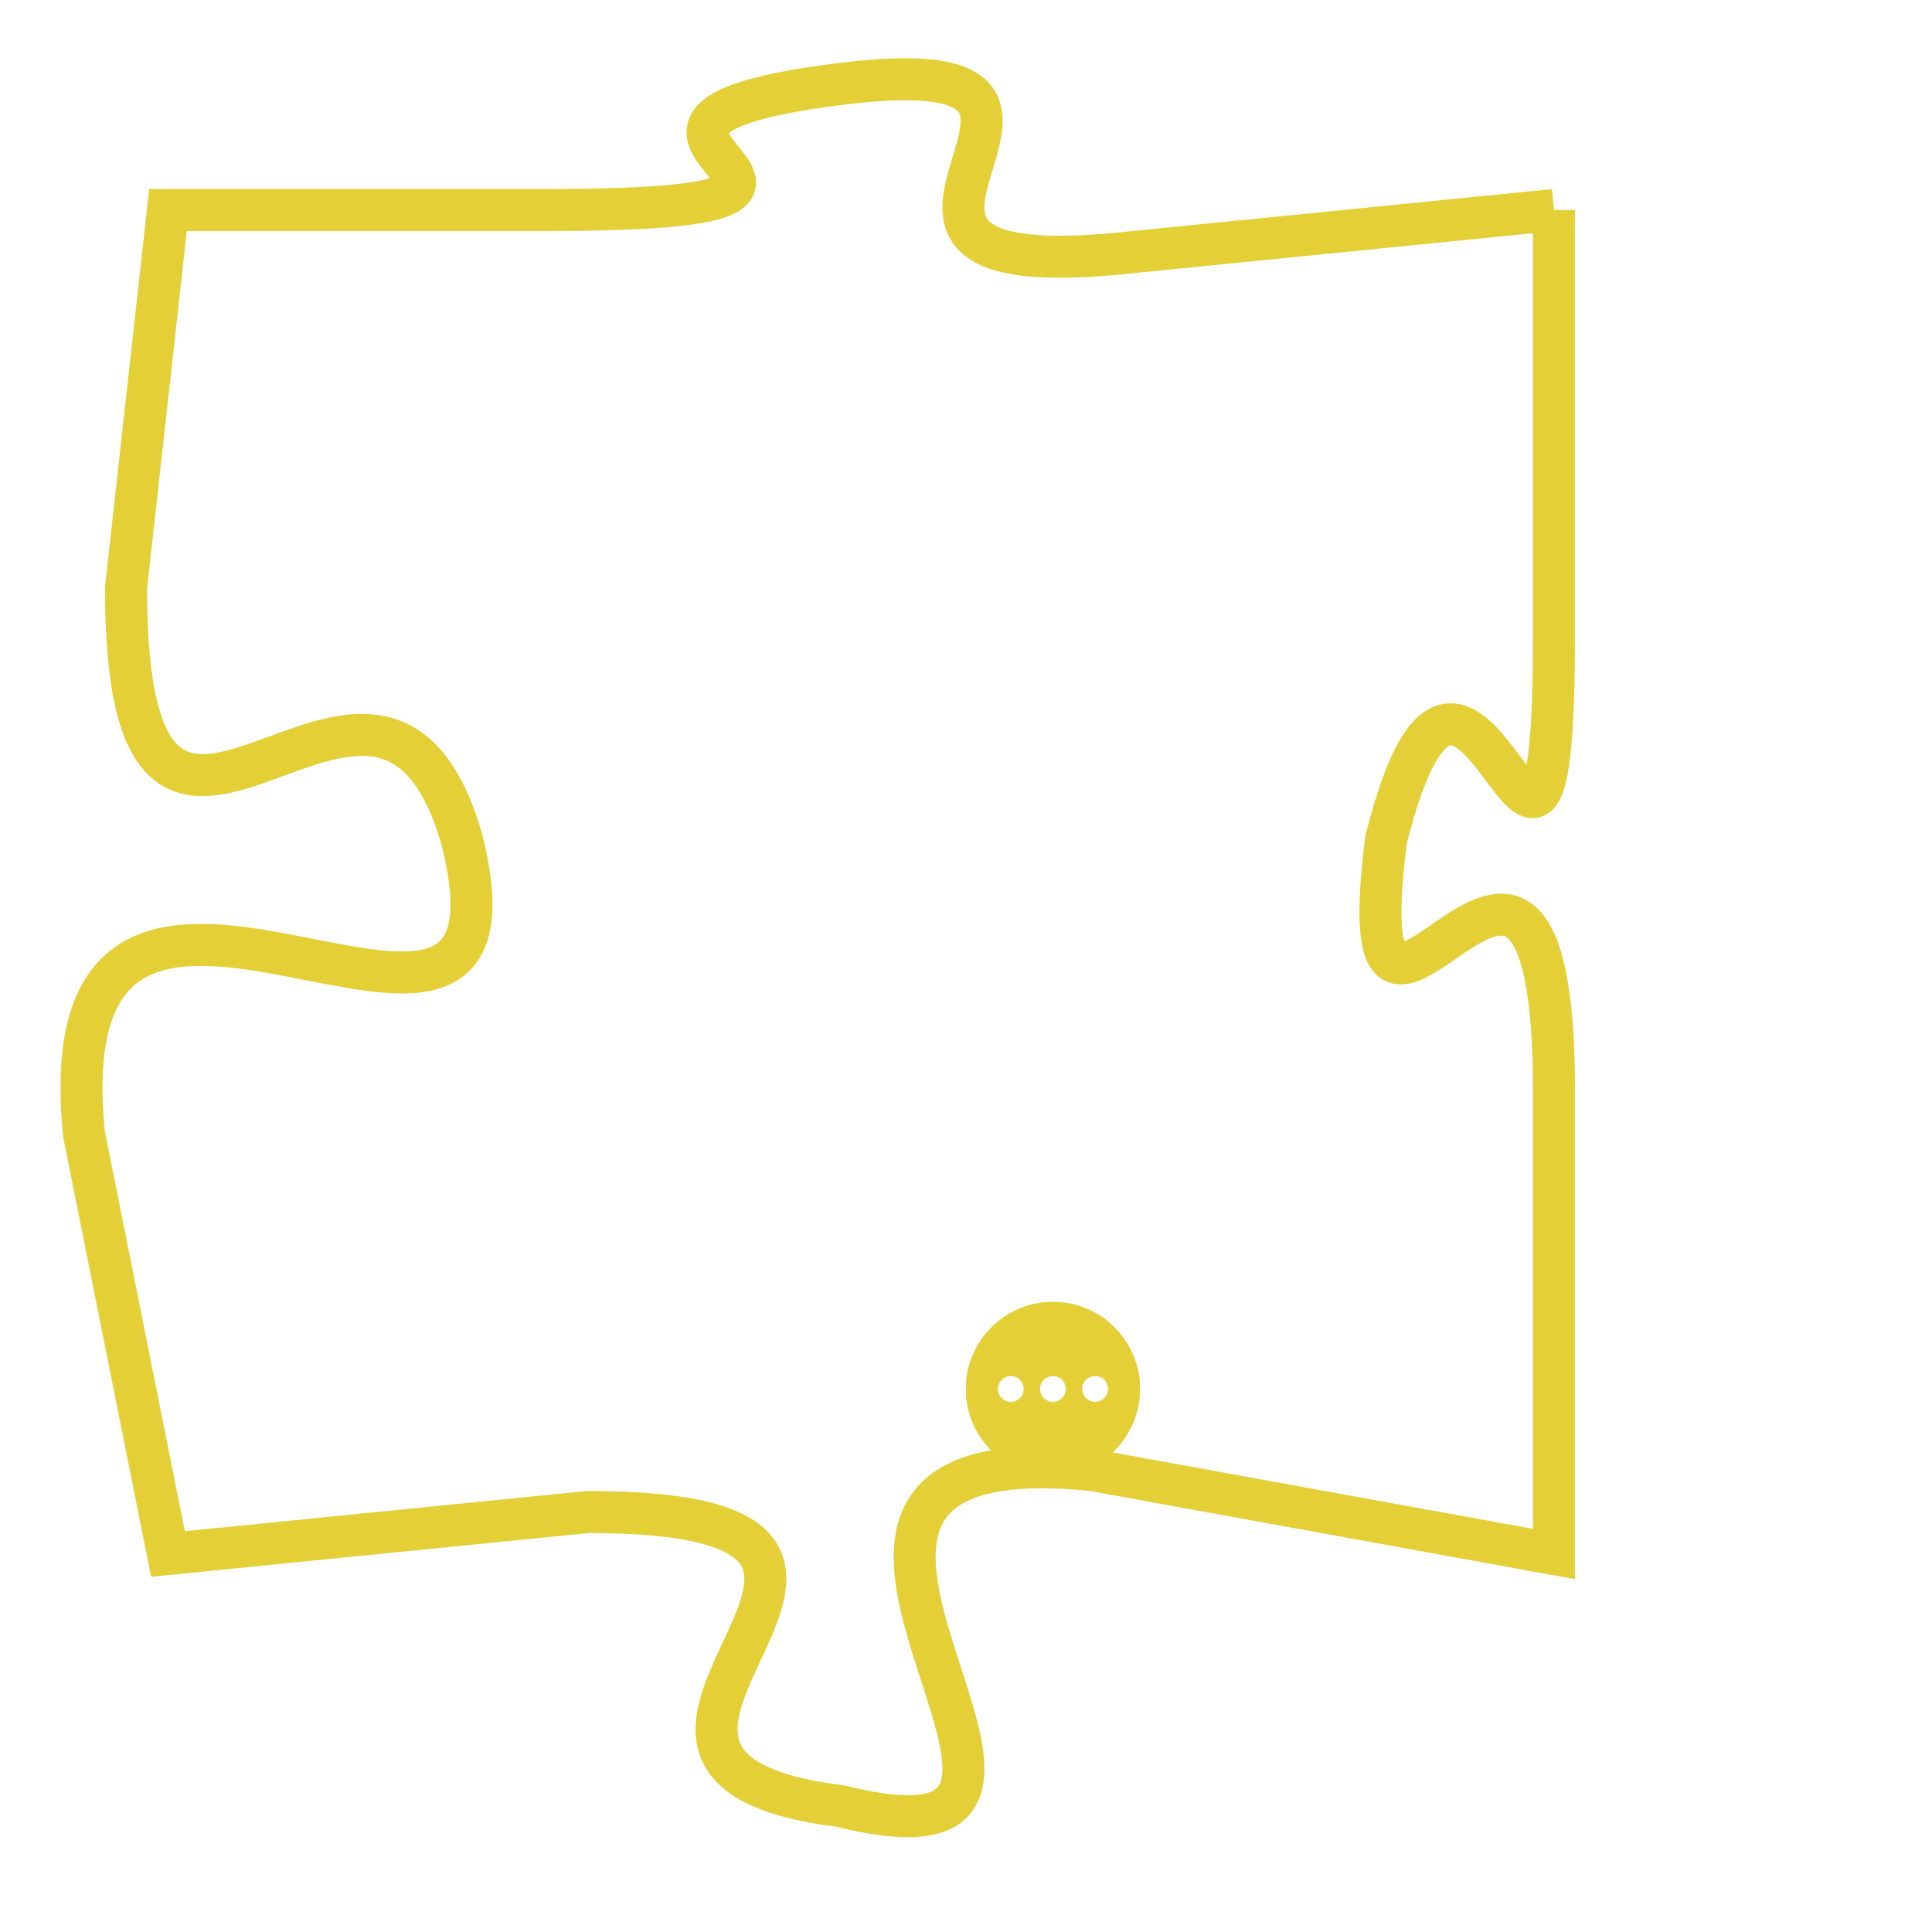 <svg version="1.1" xmlns="http://www.w3.org/2000/svg" xmlns:xlink="http://www.w3.org/1999/xlink" fill="transparent" x="0" y="0" width="350" height="350" preserveAspectRatio="xMinYMin slice"><style type="text/css">.links{fill:transparent;stroke: #E4CF37;}.links:hover{fill:#63D272; opacity:0.4;}</style><defs><g id="allt"><path id="t8600" d="M693,2112 L683,2113 C674,2114 684,2108 676,2109 C668,2110 679,2112 669,2112 L660,2112 660,2112 L659,2121 C659,2131 665,2120 667,2127 C669,2135 657,2124 658,2134 L660,2144 660,2144 L670,2143 C680,2143 668,2149 676,2150 C684,2152 672,2141 682,2142 L693,2144 693,2144 L693,2133 C693,2123 688,2135 689,2127 C691,2119 693,2132 693,2122 L693,2112"/></g><clipPath id="c" clipRule="evenodd" fill="transparent"><use href="#t8600"/></clipPath></defs><svg viewBox="656 2107 38 46" preserveAspectRatio="xMinYMin meet"><svg width="4380" height="2430"><g><image crossorigin="anonymous" x="0" y="0" href="https://nftpuzzle.license-token.com/assets/completepuzzle.svg" width="100%" height="100%" /><g class="links"><use href="#t8600"/></g></g></svg><svg x="679" y="2138" height="9%" width="9%" viewBox="0 0 330 330"><g><a xlink:href="https://nftpuzzle.license-token.com/" class="links"><title>See the most innovative NFT based token software licensing project</title><path fill="#E4CF37" id="more" d="M165,0C74.019,0,0,74.019,0,165s74.019,165,165,165s165-74.019,165-165S255.981,0,165,0z M85,190 c-13.785,0-25-11.215-25-25s11.215-25,25-25s25,11.215,25,25S98.785,190,85,190z M165,190c-13.785,0-25-11.215-25-25 s11.215-25,25-25s25,11.215,25,25S178.785,190,165,190z M245,190c-13.785,0-25-11.215-25-25s11.215-25,25-25 c13.785,0,25,11.215,25,25S258.785,190,245,190z"></path></a></g></svg></svg></svg>